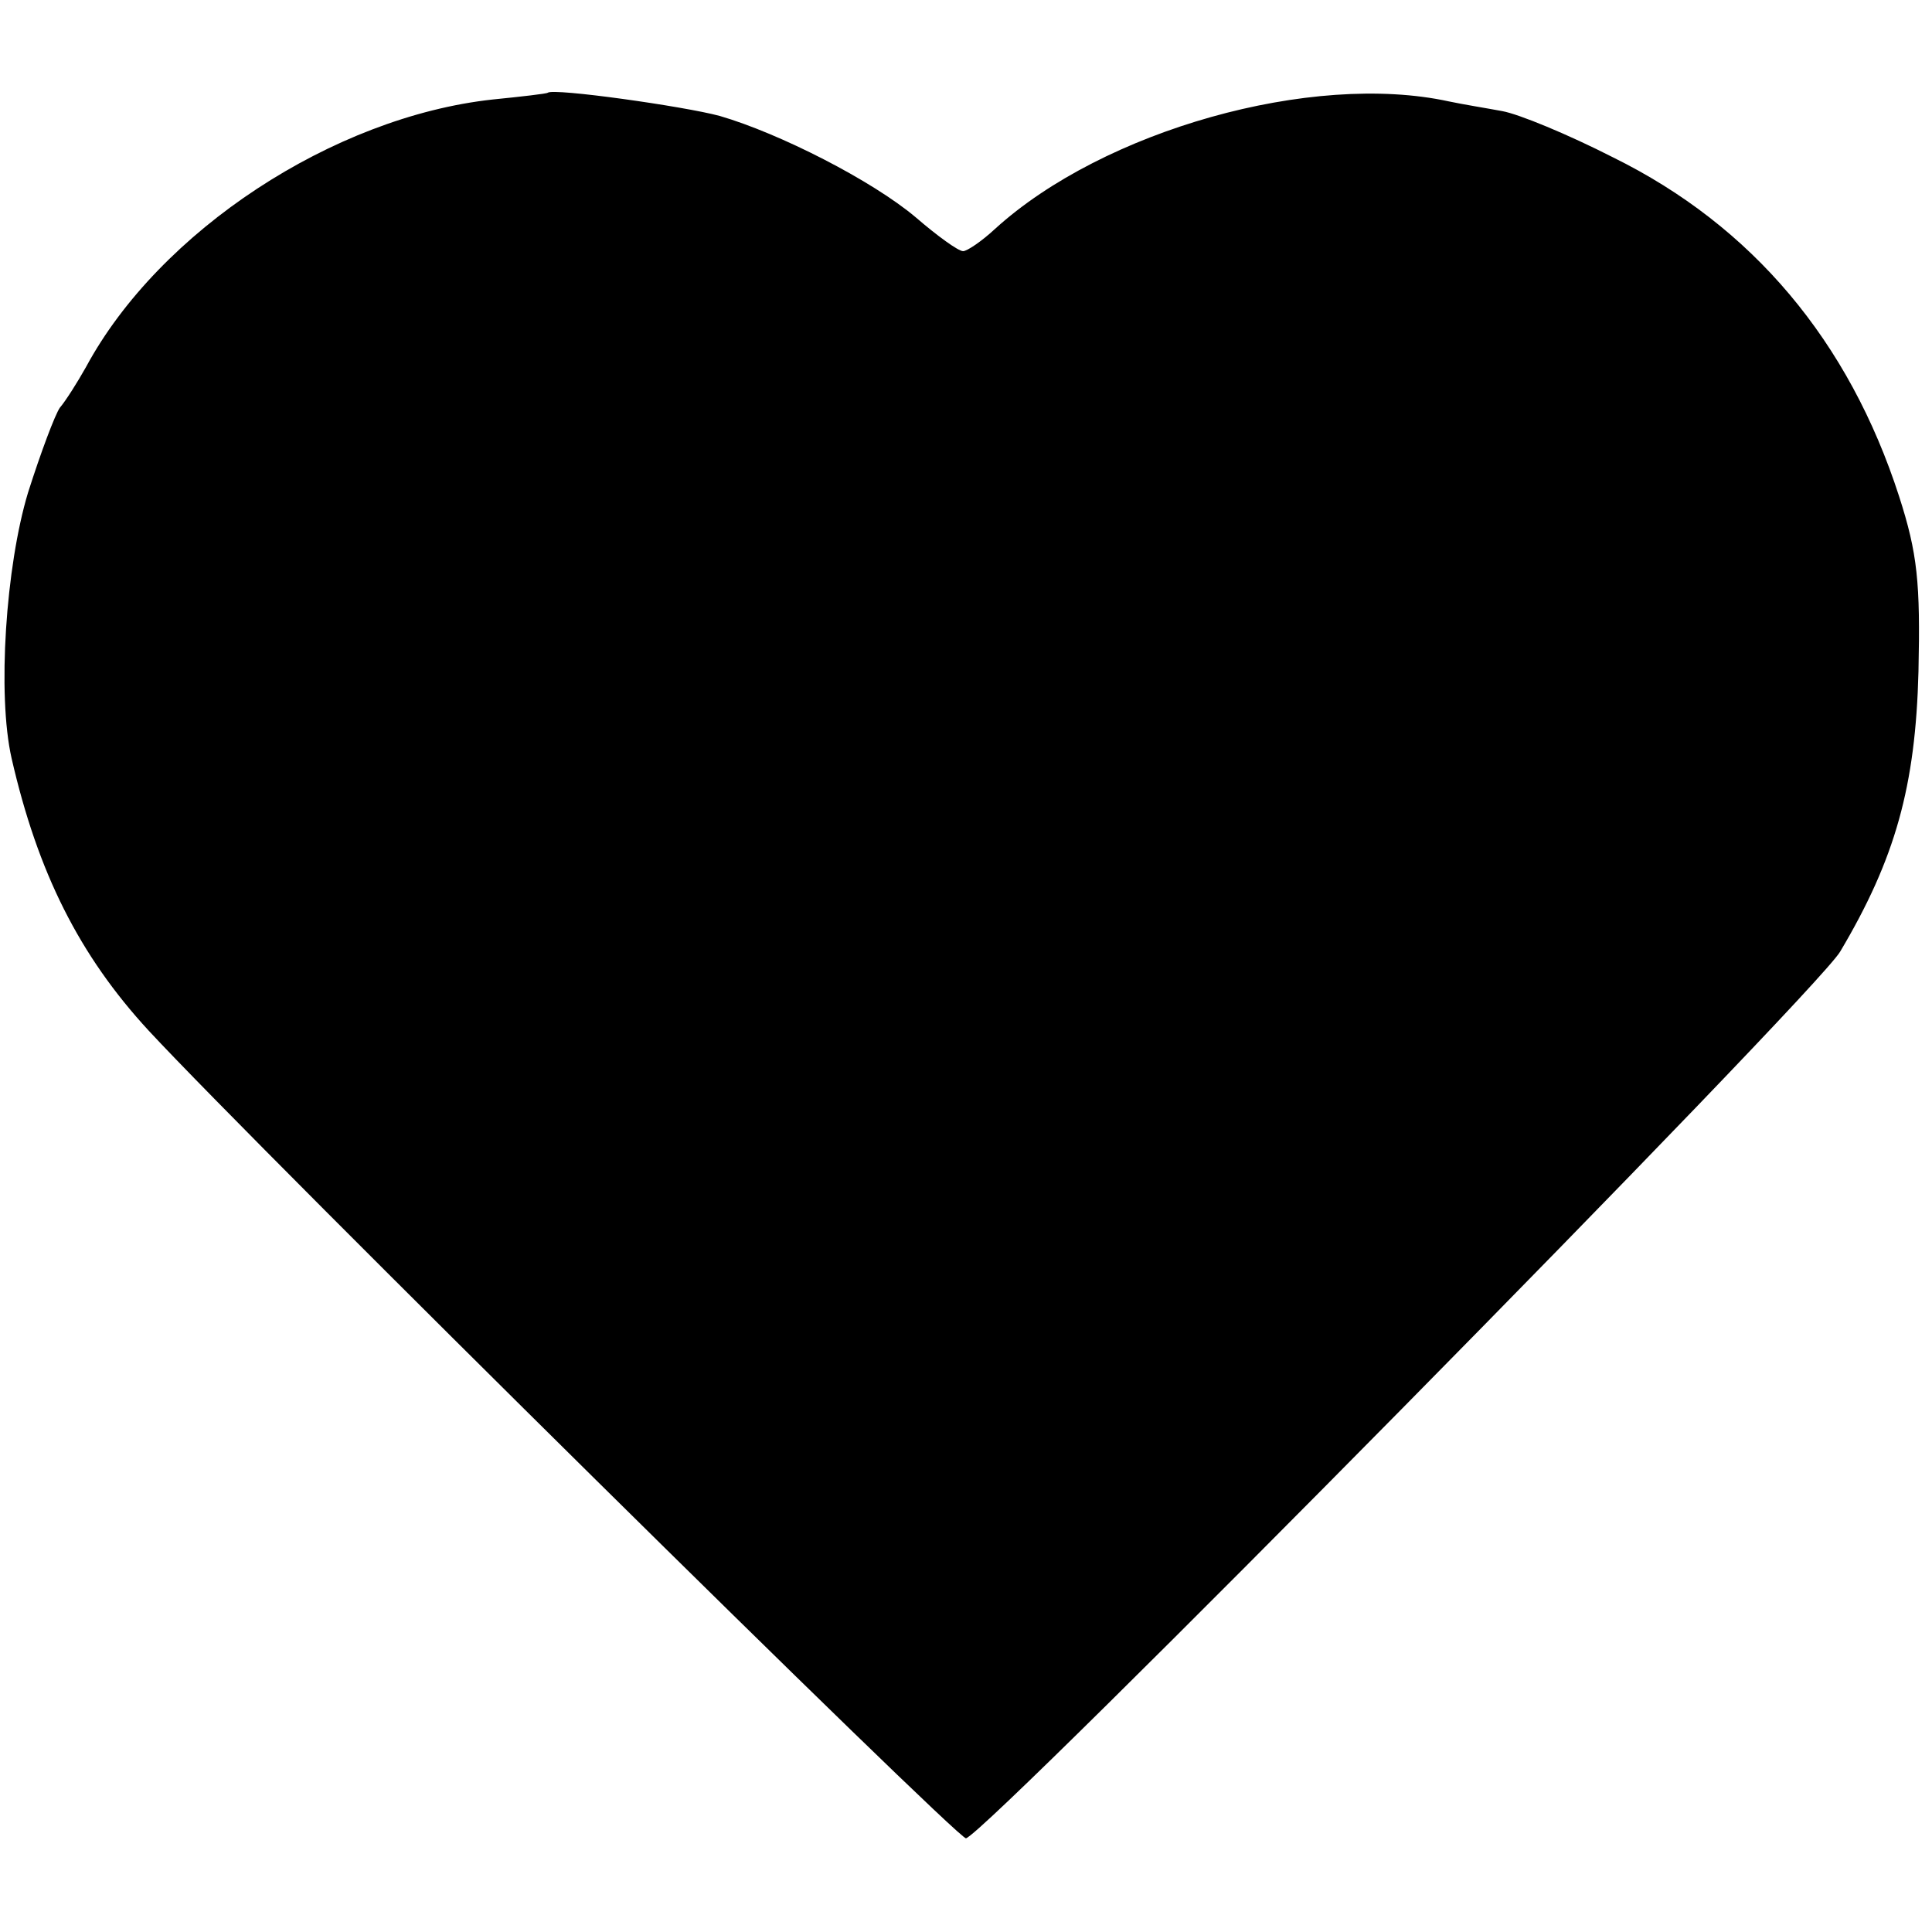 <?xml version="1.0" standalone="no"?>
<!DOCTYPE svg PUBLIC "-//W3C//DTD SVG 20010904//EN"
 "http://www.w3.org/TR/2001/REC-SVG-20010904/DTD/svg10.dtd">
<svg version="1.0" xmlns="http://www.w3.org/2000/svg"
 width="200pt" height="200pt" viewBox="0 0 200 200"
 preserveAspectRatio="xMidYMid meet">
<g transform="translate(0,200) scale(0.1,-0.1)"
fill="#000000" stroke="none">
<path d="M567 1904 c-1 -1 -27 -4 -57 -7 -165 -18 -345 -136 -421 -277 -9 -16
-21 -35 -27 -42 -5 -7 -20 -47 -33 -88 -23 -76 -32 -209 -17 -275 27 -118 70
-204 142 -282 114 -123 838 -838 846 -836 23 6 880 875 905 918 57 96 78 171
81 290 2 92 -1 122 -20 181 -52 161 -152 280 -296 351 -47 24 -98 45 -115 48
-16 3 -41 7 -55 10 -142 31 -358 -30 -470 -132 -14 -13 -29 -23 -33 -23 -5 0
-27 16 -49 35 -45 38 -141 87 -203 105 -37 10 -172 29 -178 24z"/>
</g>
</svg>
